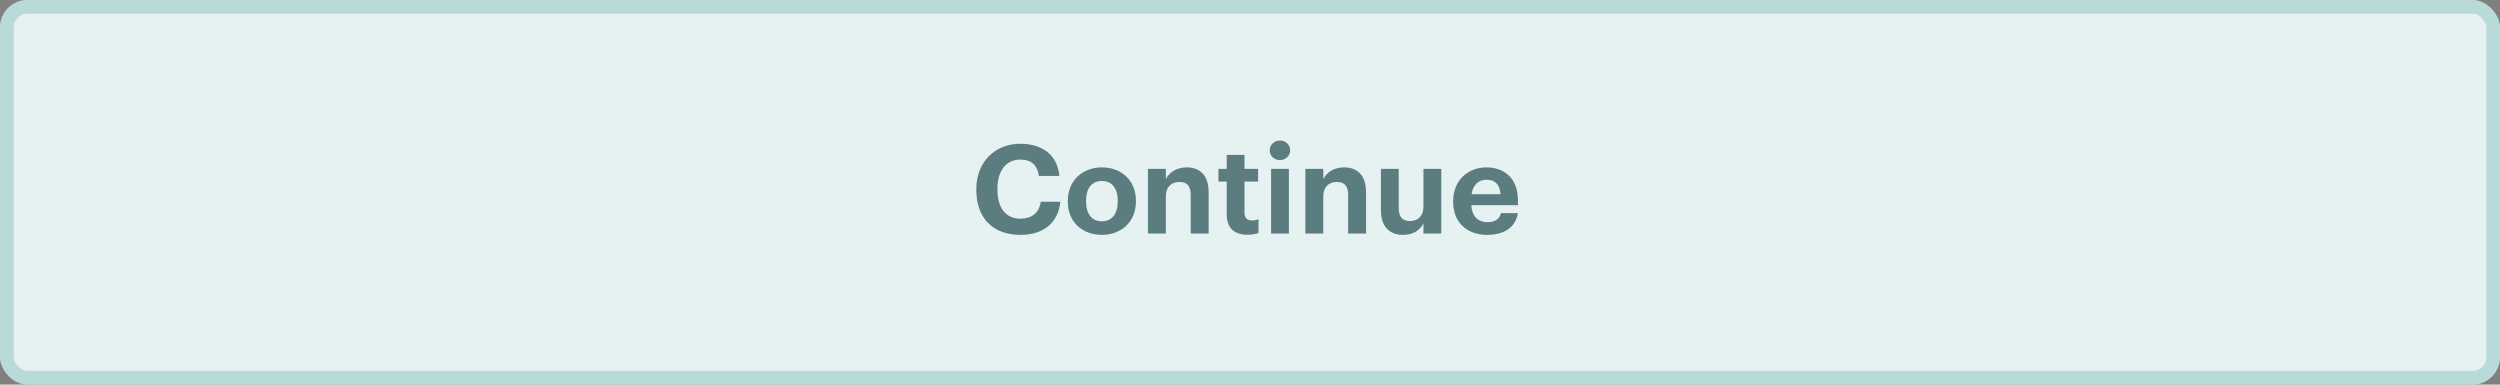 <svg width="364" height="56" viewBox="0 0 364 56" fill="none" xmlns="http://www.w3.org/2000/svg">
<rect x="0" y="0" width="364" height="56" fill="#808080" stroke="none"/>
<rect width="364" height="56" rx="4" fill="white"/>
<rect width="364" height="56" rx="4" fill="#007F7C" fill-opacity="0.1"/>
<path d="M148.613 34.198C151.781 34.198 154.067 32.56 154.391 29.374H151.529C151.295 31.03 150.179 31.84 148.577 31.84C146.453 31.84 145.229 30.292 145.229 27.628V27.484C145.229 24.82 146.525 23.236 148.559 23.236C150.179 23.236 151.043 24.064 151.259 25.612H154.247C153.941 22.444 151.637 20.932 148.541 20.932C144.887 20.932 142.151 23.596 142.151 27.502V27.646C142.151 31.606 144.401 34.198 148.613 34.198ZM160.44 32.218C158.964 32.218 158.136 31.138 158.136 29.338V29.194C158.136 27.394 159 26.35 160.44 26.35C161.898 26.35 162.744 27.43 162.744 29.23V29.356C162.744 31.138 161.898 32.218 160.44 32.218ZM160.422 34.198C163.248 34.198 165.39 32.308 165.39 29.338V29.194C165.39 26.26 163.266 24.37 160.44 24.37C157.614 24.37 155.472 26.296 155.472 29.248V29.392C155.472 32.326 157.614 34.198 160.422 34.198ZM167.139 34H169.749V28.564C169.749 27.178 170.595 26.494 171.711 26.494C172.863 26.494 173.367 27.106 173.367 28.384V34H175.977V28.006C175.977 25.486 174.663 24.37 172.809 24.37C171.243 24.37 170.217 25.144 169.749 26.08V24.586H167.139V34ZM181.652 34.18C182.354 34.18 182.876 34.054 183.236 33.928V31.912C182.93 32.038 182.642 32.092 182.246 32.092C181.58 32.092 181.202 31.732 181.202 30.976V26.44H183.182V24.586H181.202V22.552H178.61V24.586H177.404V26.44H178.61V31.21C178.61 33.172 179.672 34.18 181.652 34.18ZM185.071 34H187.663V24.586H185.071V34ZM186.349 23.308C187.195 23.308 187.843 22.696 187.843 21.886C187.843 21.076 187.195 20.464 186.349 20.464C185.521 20.464 184.873 21.076 184.873 21.886C184.873 22.696 185.521 23.308 186.349 23.308ZM190.061 34H192.671V28.564C192.671 27.178 193.517 26.494 194.633 26.494C195.785 26.494 196.289 27.106 196.289 28.384V34H198.899V28.006C198.899 25.486 197.585 24.37 195.731 24.37C194.165 24.37 193.139 25.144 192.671 26.08V24.586H190.061V34ZM204.267 34.198C205.815 34.198 206.769 33.478 207.255 32.524V34H209.847V24.586H207.255V30.112C207.255 31.498 206.391 32.182 205.293 32.182C204.177 32.182 203.655 31.57 203.655 30.292V24.586H201.063V30.652C201.063 33.118 202.431 34.198 204.267 34.198ZM216.495 34.198C219.069 34.198 220.689 33.064 220.995 31.03H218.529C218.367 31.822 217.773 32.344 216.567 32.344C215.145 32.344 214.299 31.444 214.227 29.878H221.013V29.158C221.013 25.792 218.853 24.37 216.423 24.37C213.687 24.37 211.581 26.296 211.581 29.266V29.41C211.581 32.416 213.651 34.198 216.495 34.198ZM214.263 28.276C214.461 26.944 215.253 26.17 216.423 26.17C217.665 26.17 218.385 26.854 218.475 28.276H214.263Z" fill="#002F34" fill-opacity="0.6"/>
<rect x="1" y="1" width="362" height="54" rx="3" stroke="#007F7C" stroke-opacity="0.2" stroke-width="2"/>
</svg>
